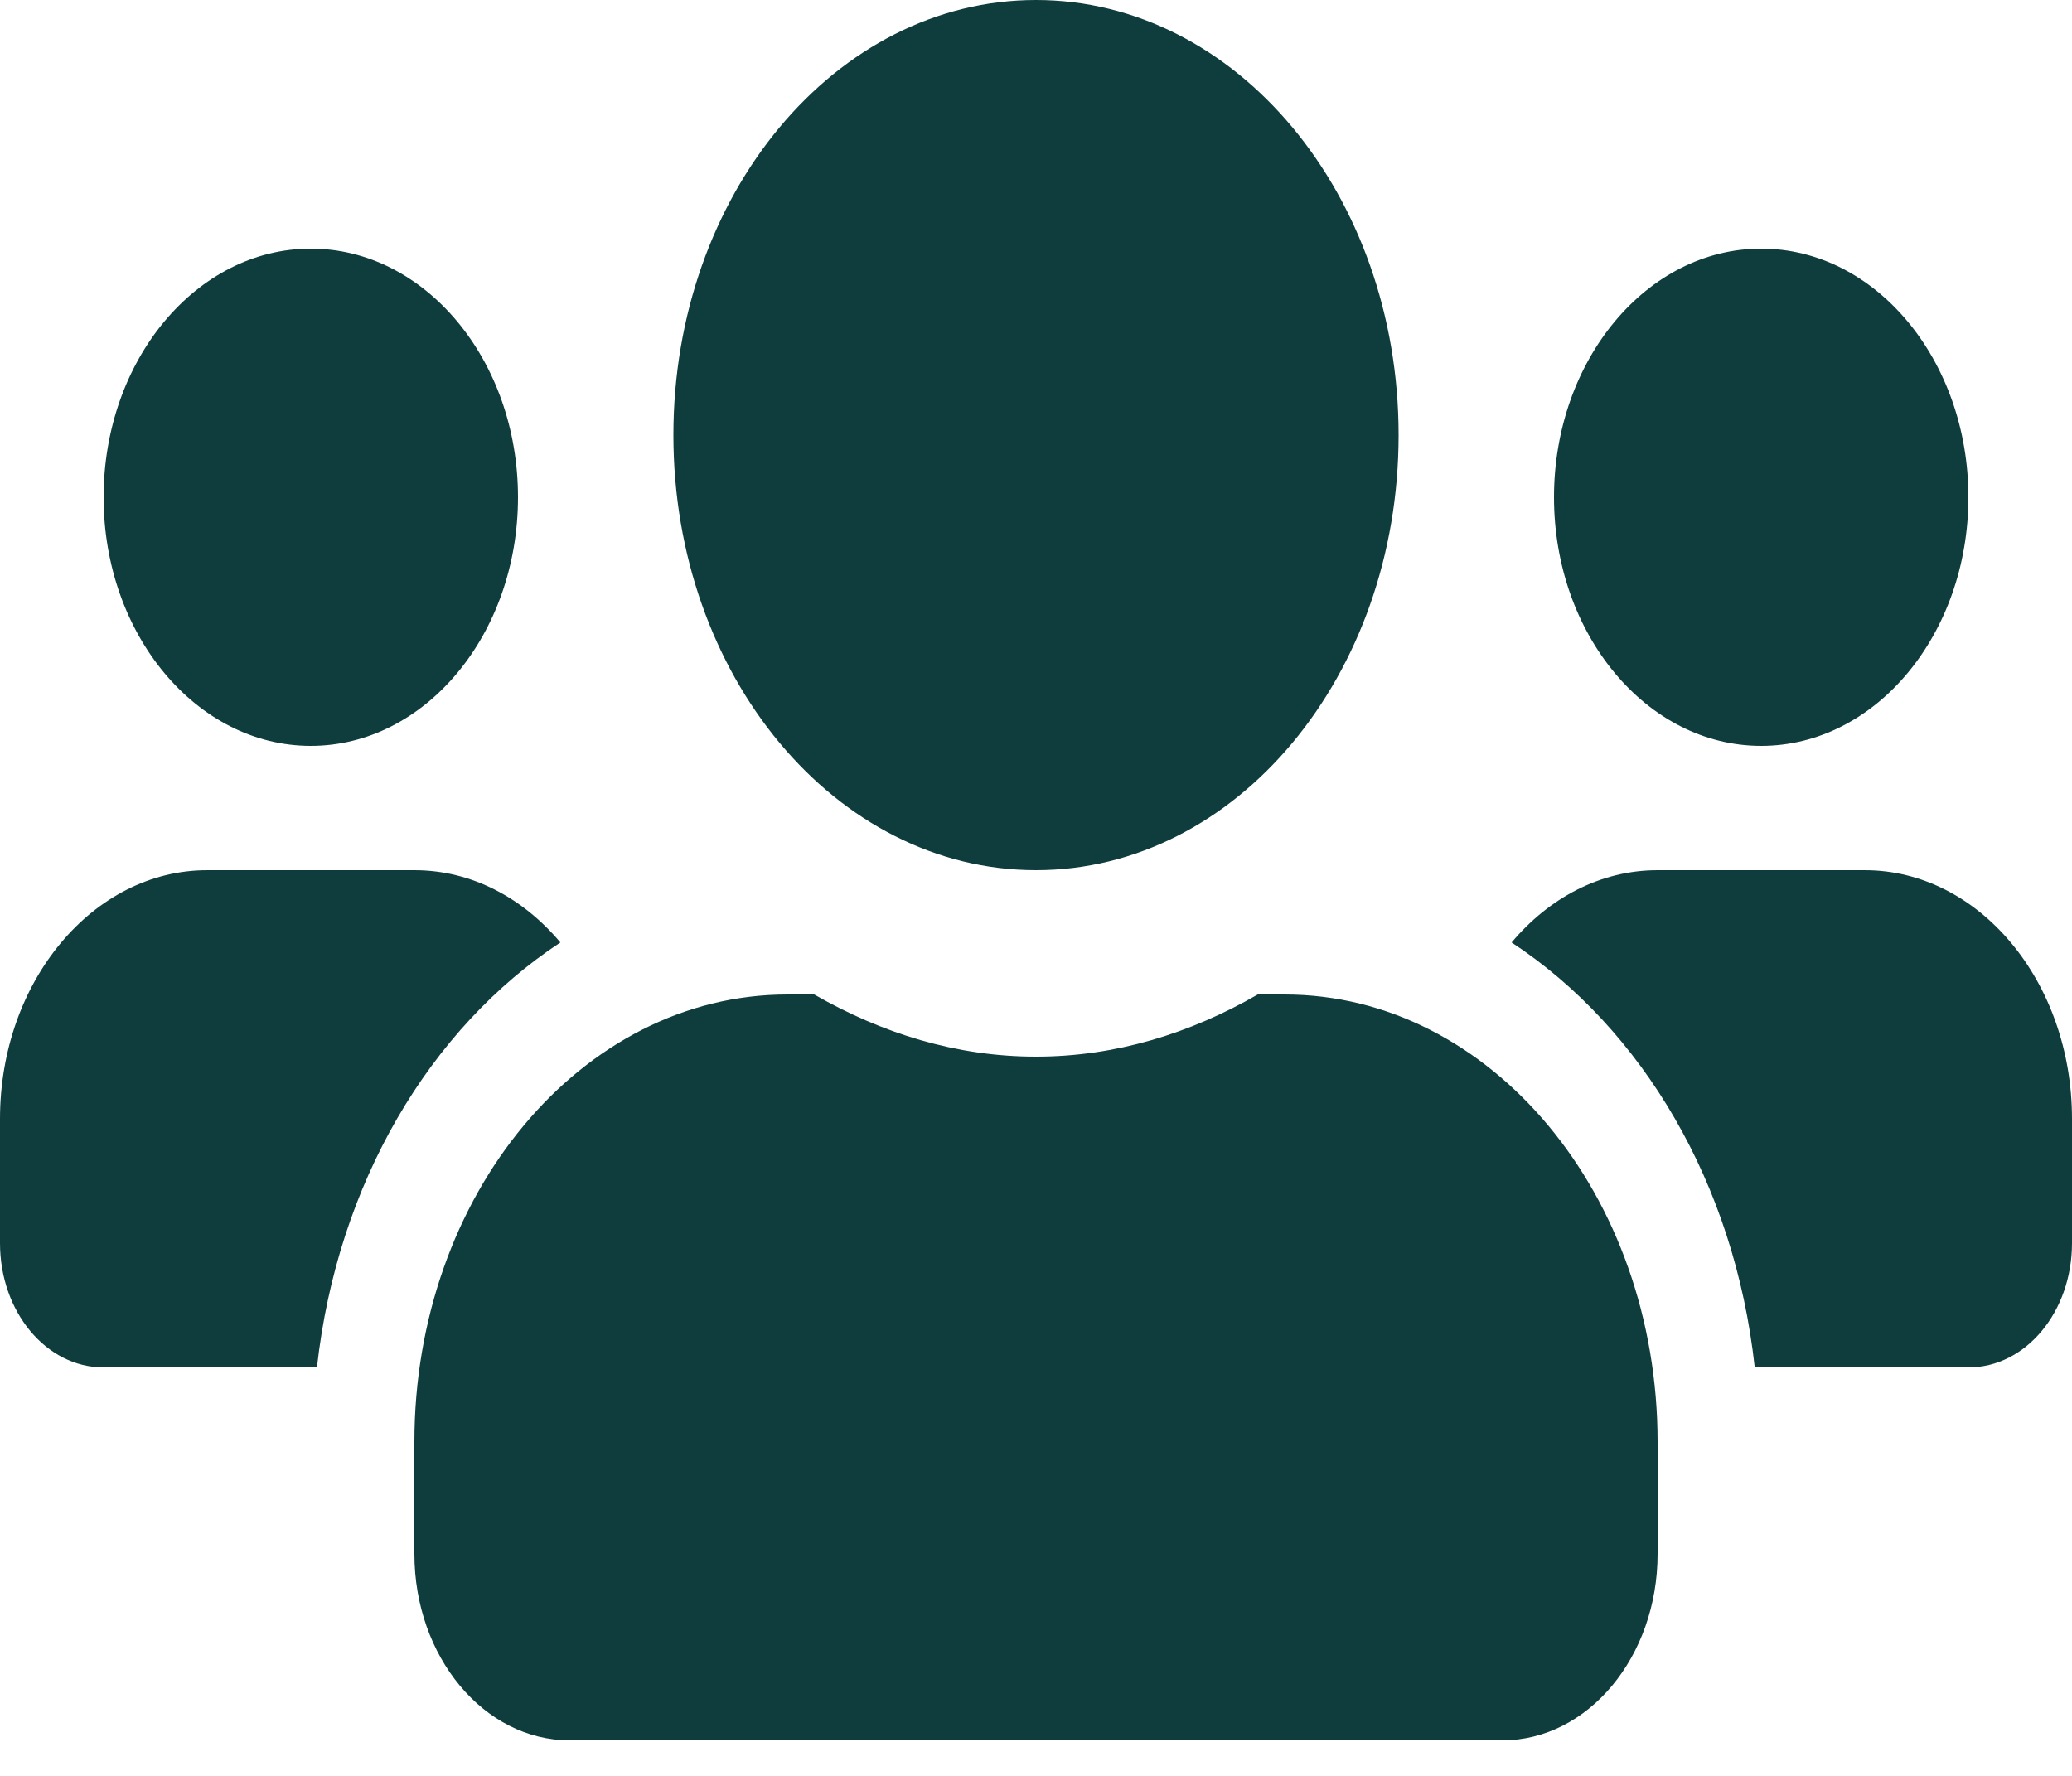 <svg width="35" height="30" viewBox="0 0 35 30" fill="none" xmlns="http://www.w3.org/2000/svg">
<path d="M5.25 12.6C7.18 12.6 8.75 10.717 8.75 8.4C8.75 6.083 7.18 4.2 5.25 4.2C3.32 4.2 1.75 6.083 1.75 8.4C1.75 10.717 3.32 12.6 5.25 12.6ZM29.75 12.6C31.68 12.6 33.25 10.717 33.25 8.4C33.25 6.083 31.68 4.2 29.75 4.2C27.82 4.2 26.25 6.083 26.25 8.4C26.25 10.717 27.82 12.6 29.75 12.6ZM31.5 14.7H28C27.038 14.7 26.168 15.166 25.534 15.921C27.738 17.371 29.302 19.989 29.641 23.1H33.25C34.218 23.1 35 22.162 35 21V18.9C35 16.583 33.431 14.7 31.5 14.7ZM17.5 14.7C20.885 14.7 23.625 11.412 23.625 7.35C23.625 3.288 20.885 0 17.5 0C14.115 0 11.375 3.288 11.375 7.35C11.375 11.412 14.115 14.7 17.5 14.7ZM21.7 16.8H21.246C20.109 17.456 18.845 17.85 17.5 17.85C16.155 17.85 14.897 17.456 13.754 16.8H13.3C9.822 16.8 7 20.186 7 24.36V26.25C7 27.989 8.176 29.4 9.625 29.4H25.375C26.824 29.4 28 27.989 28 26.25V24.36C28 20.186 25.178 16.8 21.7 16.8ZM9.466 15.921C8.832 15.166 7.963 14.7 7 14.7H3.5C1.57 14.7 0 16.583 0 18.9V21C0 22.162 0.782 23.1 1.75 23.1H5.354C5.698 19.989 7.263 17.371 9.466 15.921Z" fill="#0F3D3E"/>
</svg>
